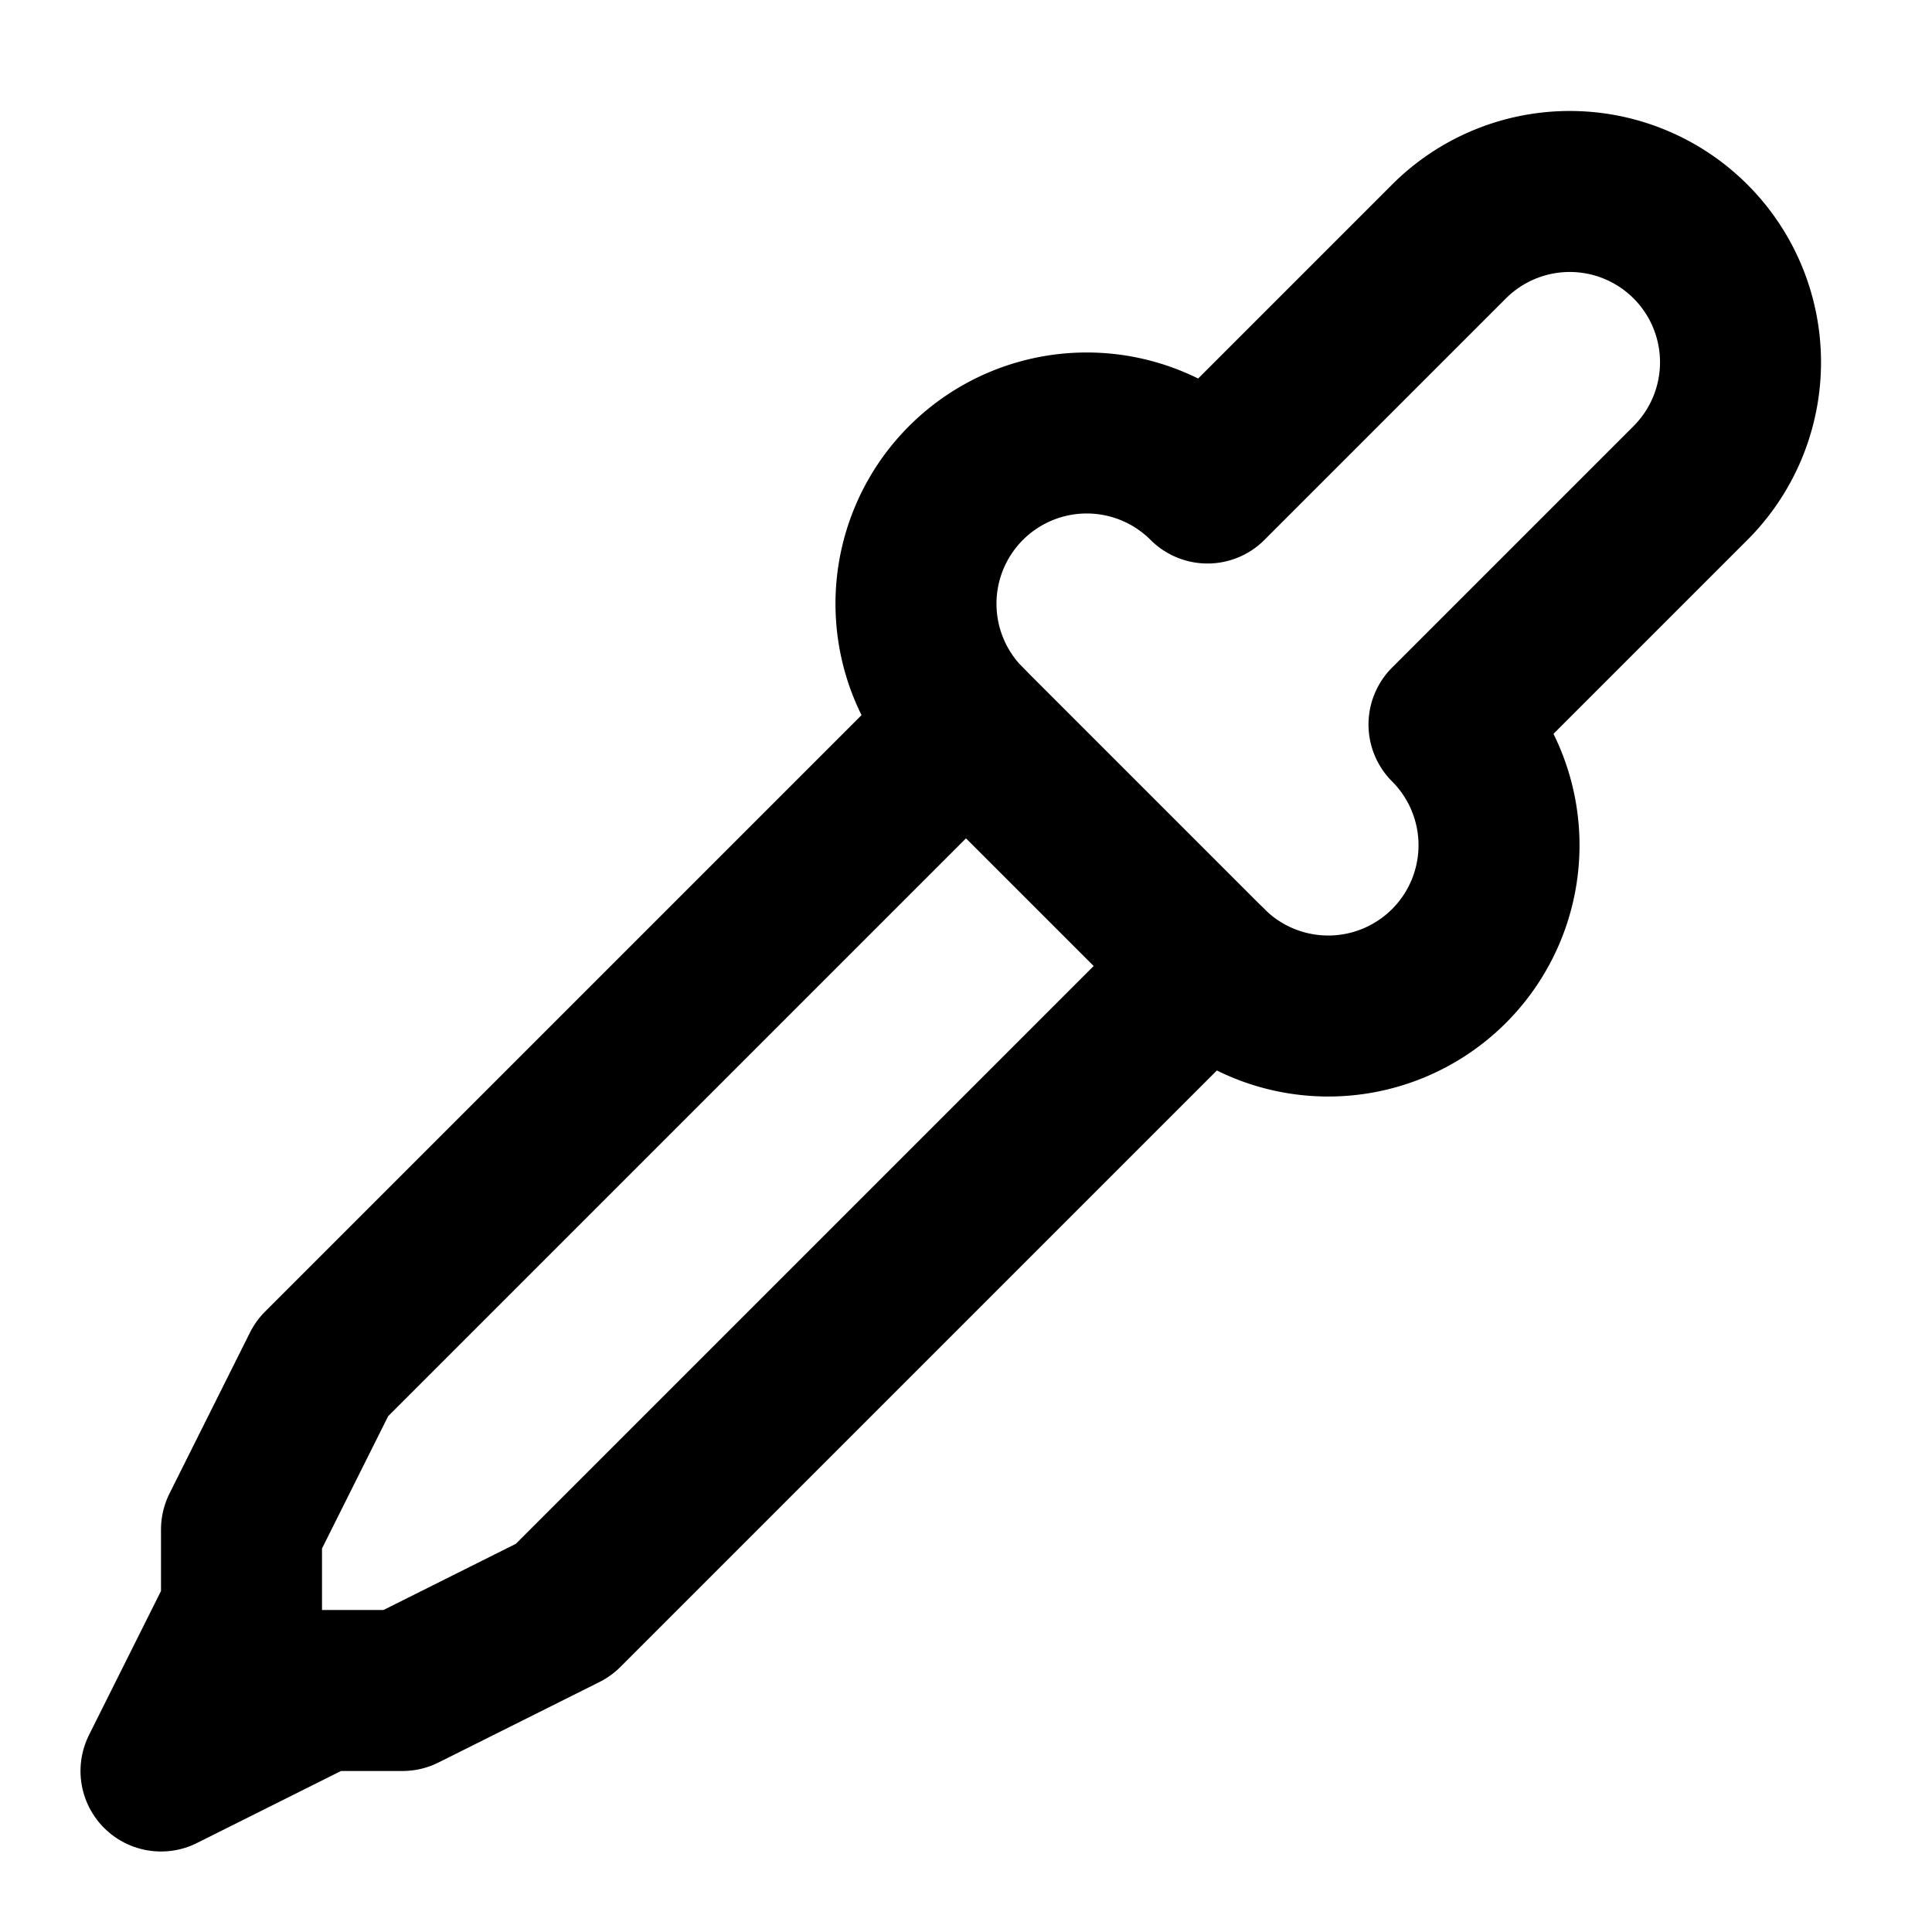 <svg xmlns="http://www.w3.org/2000/svg" width="24" height="24" fill="none" stroke="currentColor" stroke-linecap="round" stroke-linejoin="round" stroke-width="2" viewBox="0 0 24 24"><path d="m12 9-8 8-1 2v1l-1 2 2-1h1l2-1 8-8"/><path d="M18 9a1 1 0 1 1-3 3l-3-3a1 1 0 1 1 3-3h0l3-3a1 1 0 1 1 3 3zM2 22"/></svg>